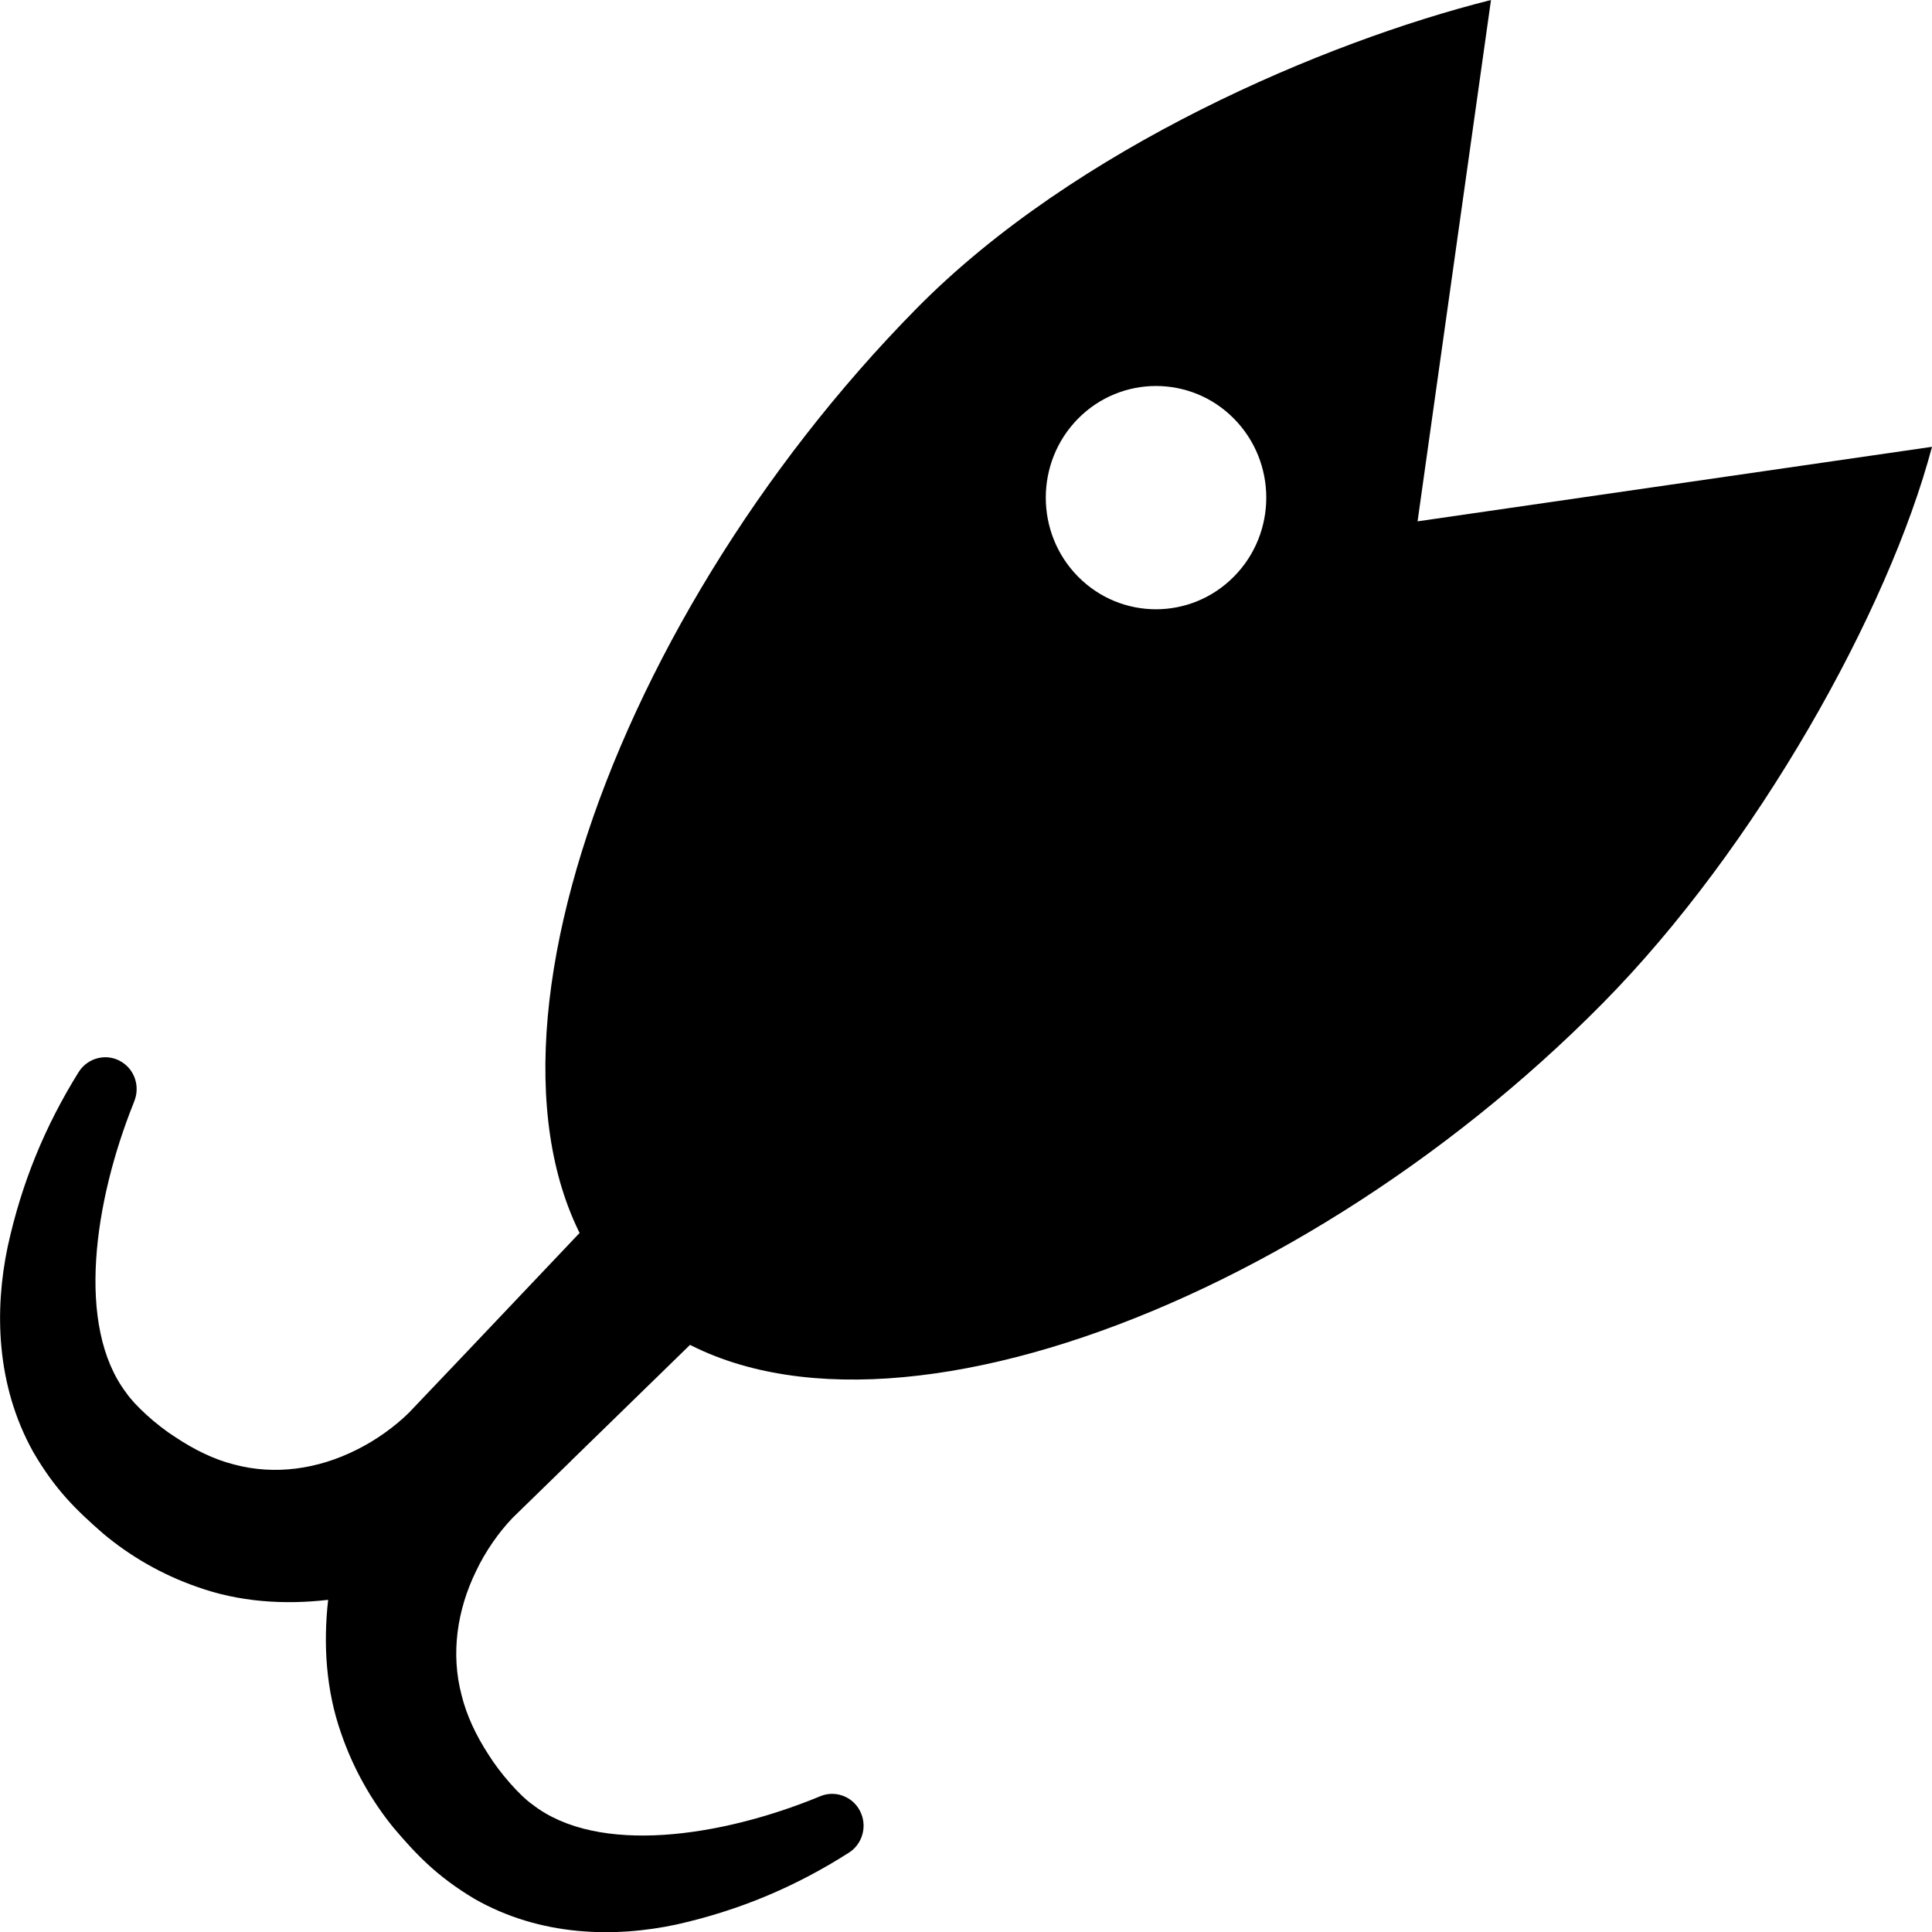 <?xml version="1.0" encoding="iso-8859-1"?>
<!-- Generator: Adobe Illustrator 16.0.4, SVG Export Plug-In . SVG Version: 6.00 Build 0)  -->
<!DOCTYPE svg PUBLIC "-//W3C//DTD SVG 1.1//EN" "http://www.w3.org/Graphics/SVG/1.1/DTD/svg11.dtd">
<svg version="1.1" id="Layer_1" xmlns="http://www.w3.org/2000/svg" xmlns:xlink="http://www.w3.org/1999/xlink" x="0px" y="0px"
	 width="26px" height="26px" viewBox="0 0 26 26" style="enable-background:new 0 0 26 26;" xml:space="preserve">
<g>
	<path d="M6.898,20.427l0.783-0.763l0.012-0.013l0.065-0.063l1.613-1.572c1.099-1.109,2.198-2.22,3.245-3.381
		c0.341-0.378,0.35-0.969,0-1.354c-0.369-0.409-0.995-0.437-1.398-0.063c-1.146,1.063-2.241,2.176-3.337,3.289l-1.613,1.701
		l-0.766,0.805C5.31,19.202,5.057,19.383,4.8,19.51c-0.525,0.264-1.104,0.345-1.648,0.199c-0.274-0.069-0.54-0.2-0.797-0.372
		c-0.246-0.155-0.544-0.426-0.657-0.594c-0.681-0.898-0.43-2.578,0.1-3.899l0.01-0.027c0.075-0.188,0.011-0.411-0.166-0.523
		c-0.197-0.127-0.459-0.065-0.584,0.134c-0.453,0.729-0.767,1.489-0.955,2.351c-0.177,0.844-0.16,1.857,0.344,2.761
		c0.293,0.504,0.574,0.778,0.942,1.099c0.36,0.302,0.788,0.551,1.256,0.714c0.566,0.206,1.179,0.246,1.771,0.177
		c-0.068,0.602-0.028,1.22,0.174,1.794c0.162,0.474,0.407,0.906,0.705,1.272c0.316,0.372,0.588,0.656,1.085,0.955
		c0.891,0.511,1.893,0.527,2.725,0.348c0.85-0.191,1.601-0.509,2.32-0.967c0.17-0.109,0.244-0.329,0.165-0.524
		c-0.087-0.219-0.334-0.324-0.55-0.236l-0.026,0.011c-1.305,0.535-2.963,0.79-3.849,0.101c-0.166-0.115-0.433-0.418-0.588-0.666
		c-0.17-0.261-0.298-0.53-0.366-0.808c-0.145-0.551-0.063-1.138,0.196-1.668C6.533,20.877,6.711,20.622,6.898,20.427z"/>
	<path d="M26,6.013l-6.923,1.003L20.065,0c-2.233,0.561-5.594,1.987-7.725,4.146C8.093,8.45,5.871,14.887,8.421,17.47
		c2.549,2.583,8.901,0.333,13.151-3.972C23.64,11.403,25.416,8.221,26,6.013z M14.508,7.76c-0.579-0.586-0.579-1.539,0-2.126
		c0.579-0.586,1.52-0.586,2.098,0c0.58,0.587,0.58,1.539,0,2.125C16.027,8.346,15.087,8.346,14.508,7.76z"/>
</g>
<g>
</g>
<g>
</g>
<g>
</g>
<g>
</g>
<g>
</g>
<g>
</g>
<g>
</g>
<g>
</g>
<g>
</g>
<g>
</g>
<g>
</g>
<g>
</g>
<g>
</g>
<g>
</g>
<g>
</g>
</svg>
